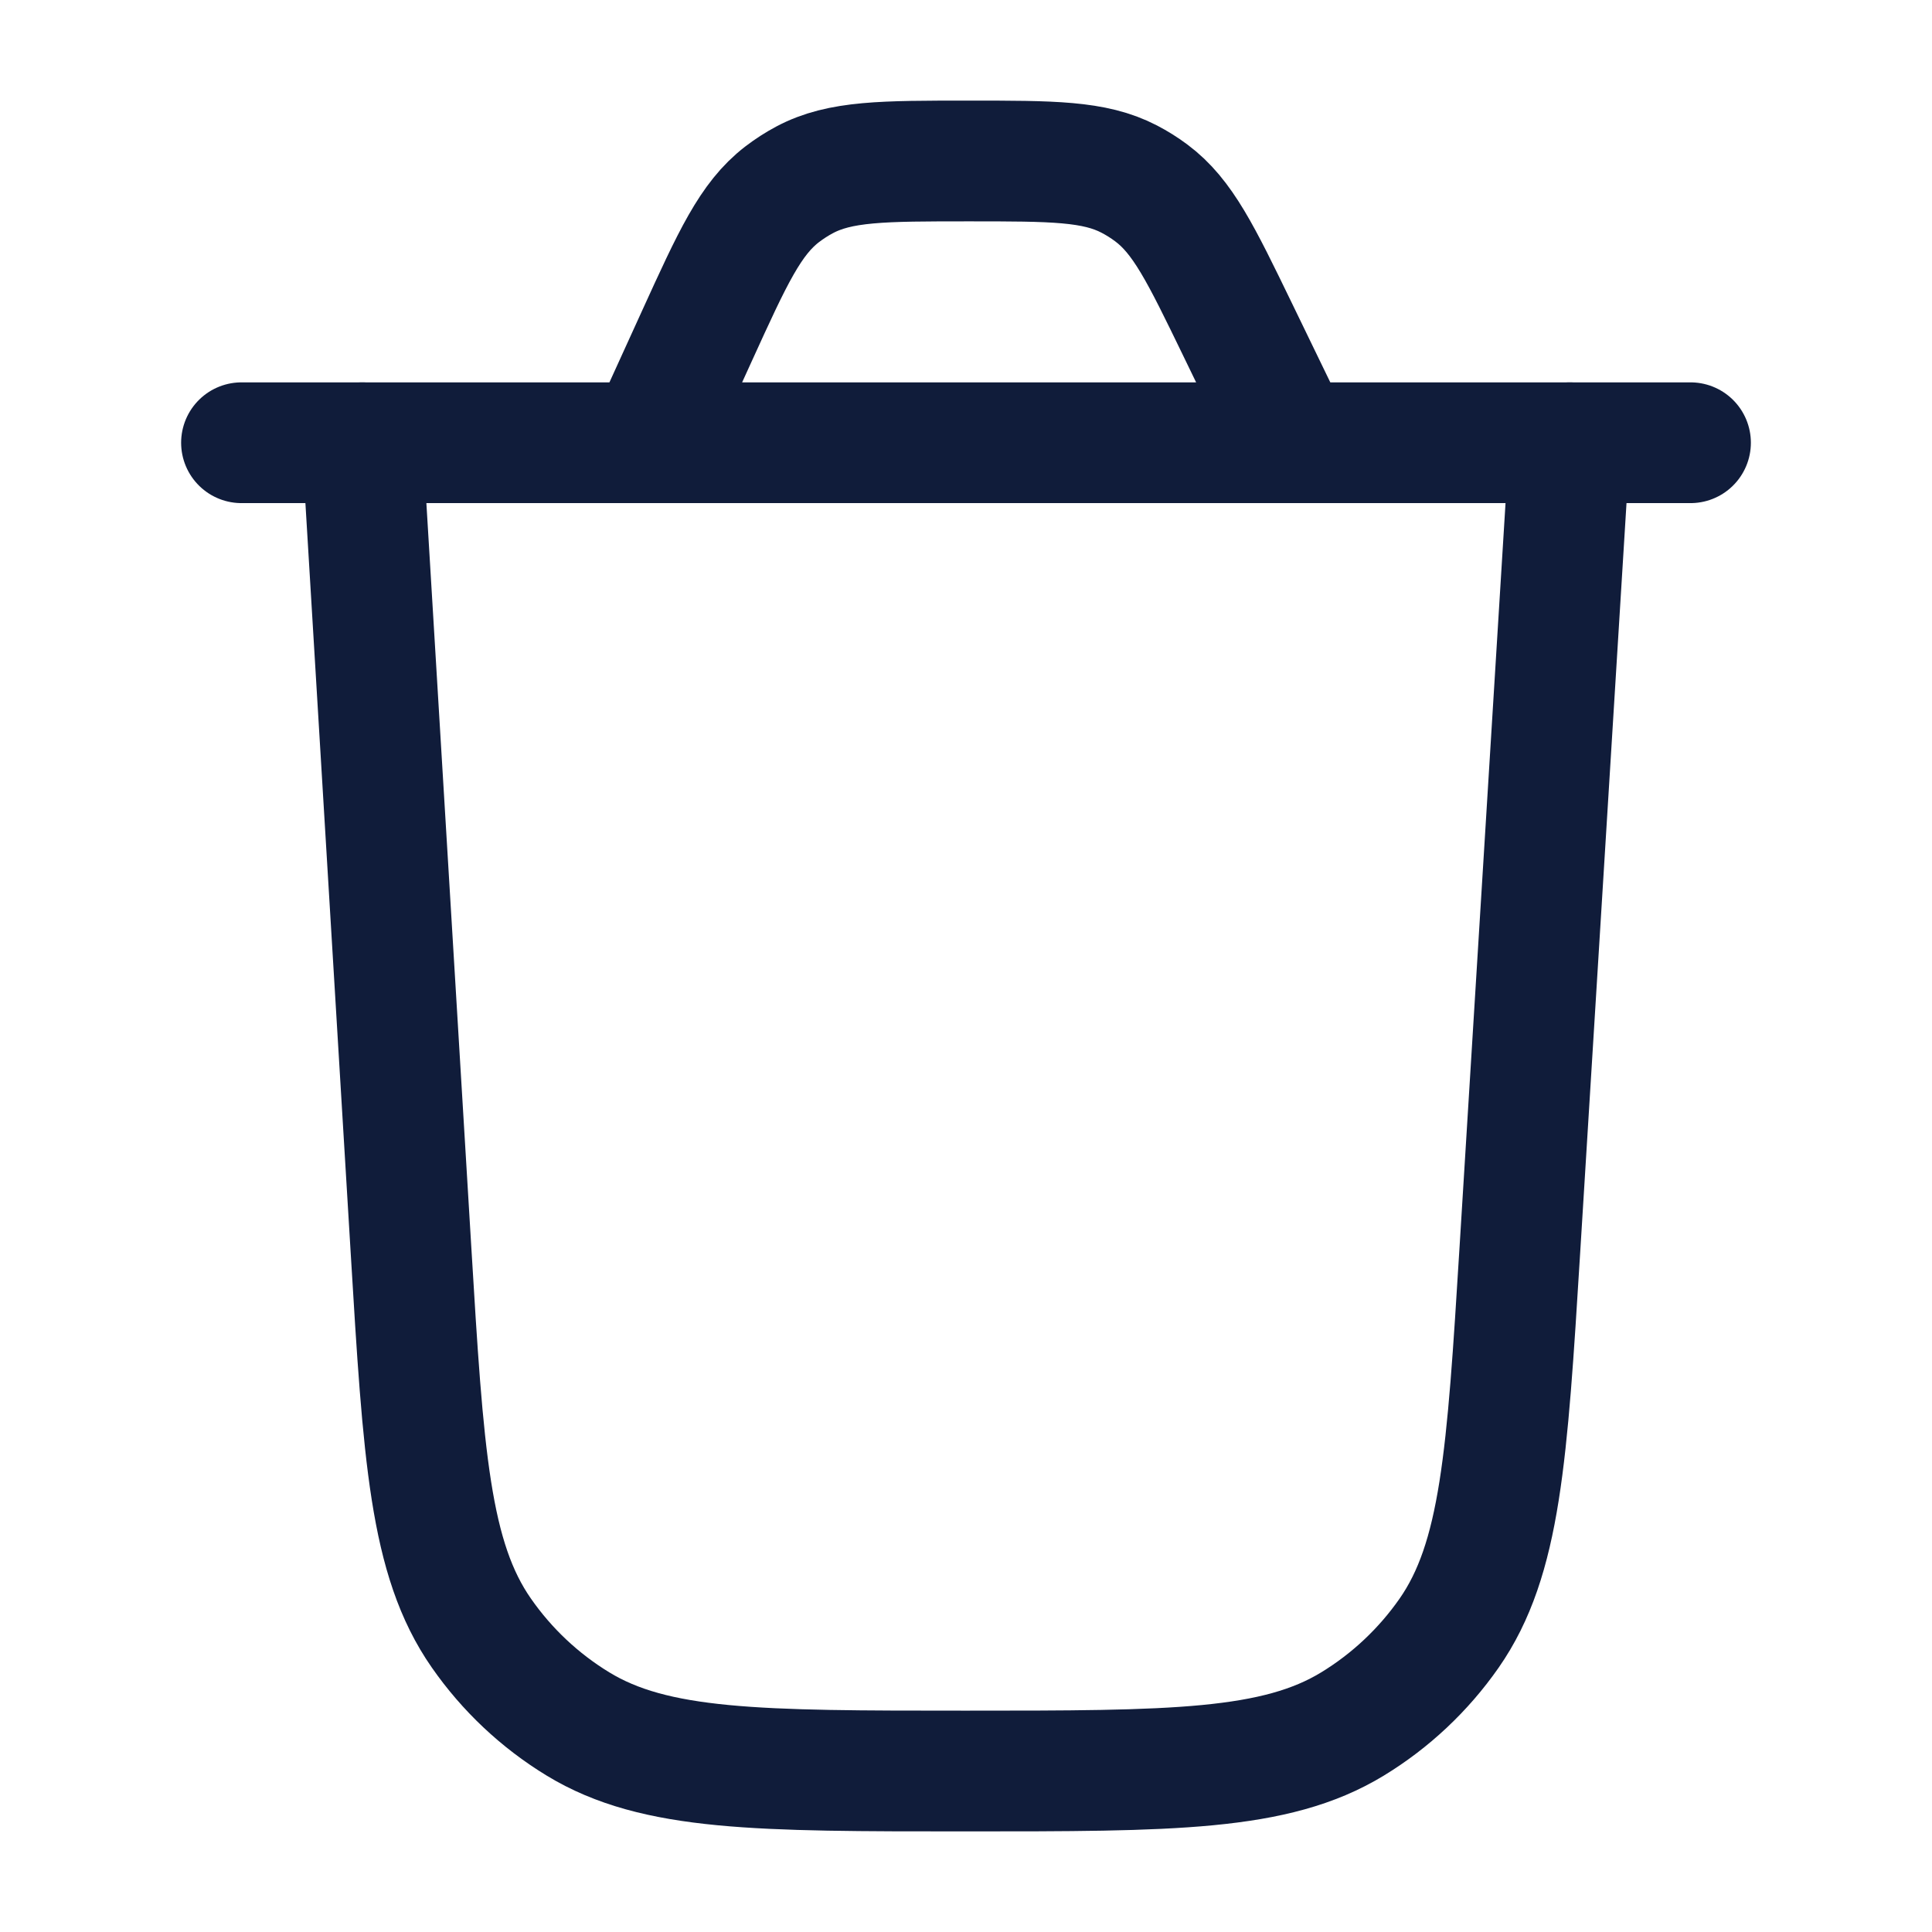 <svg width="50" height="50" viewBox="0 0 50 50" fill="none" xmlns="http://www.w3.org/2000/svg">
<path d="M40.625 11.459L39.334 32.345C39.004 37.681 38.839 40.349 37.502 42.267C36.84 43.215 35.989 44.016 35.002 44.617C33.004 45.834 30.331 45.834 24.985 45.834C19.631 45.834 16.955 45.834 14.956 44.615C13.968 44.013 13.117 43.211 12.456 42.261C11.118 40.339 10.957 37.667 10.635 32.324L9.375 11.459" stroke="#101C3A" stroke-width="3.125" stroke-linecap="round"/>
<path d="M6.25 11.458H43.75M33.449 11.458L32.027 8.524C31.082 6.575 30.61 5.6 29.795 4.993C29.615 4.858 29.423 4.738 29.223 4.634C28.321 4.166 27.238 4.166 25.072 4.166C22.852 4.166 21.742 4.166 20.824 4.654C20.621 4.762 20.427 4.887 20.244 5.027C19.42 5.659 18.96 6.669 18.039 8.689L16.777 11.458" stroke="#101C3A" stroke-width="3.125" stroke-linecap="round"/>
</svg>
